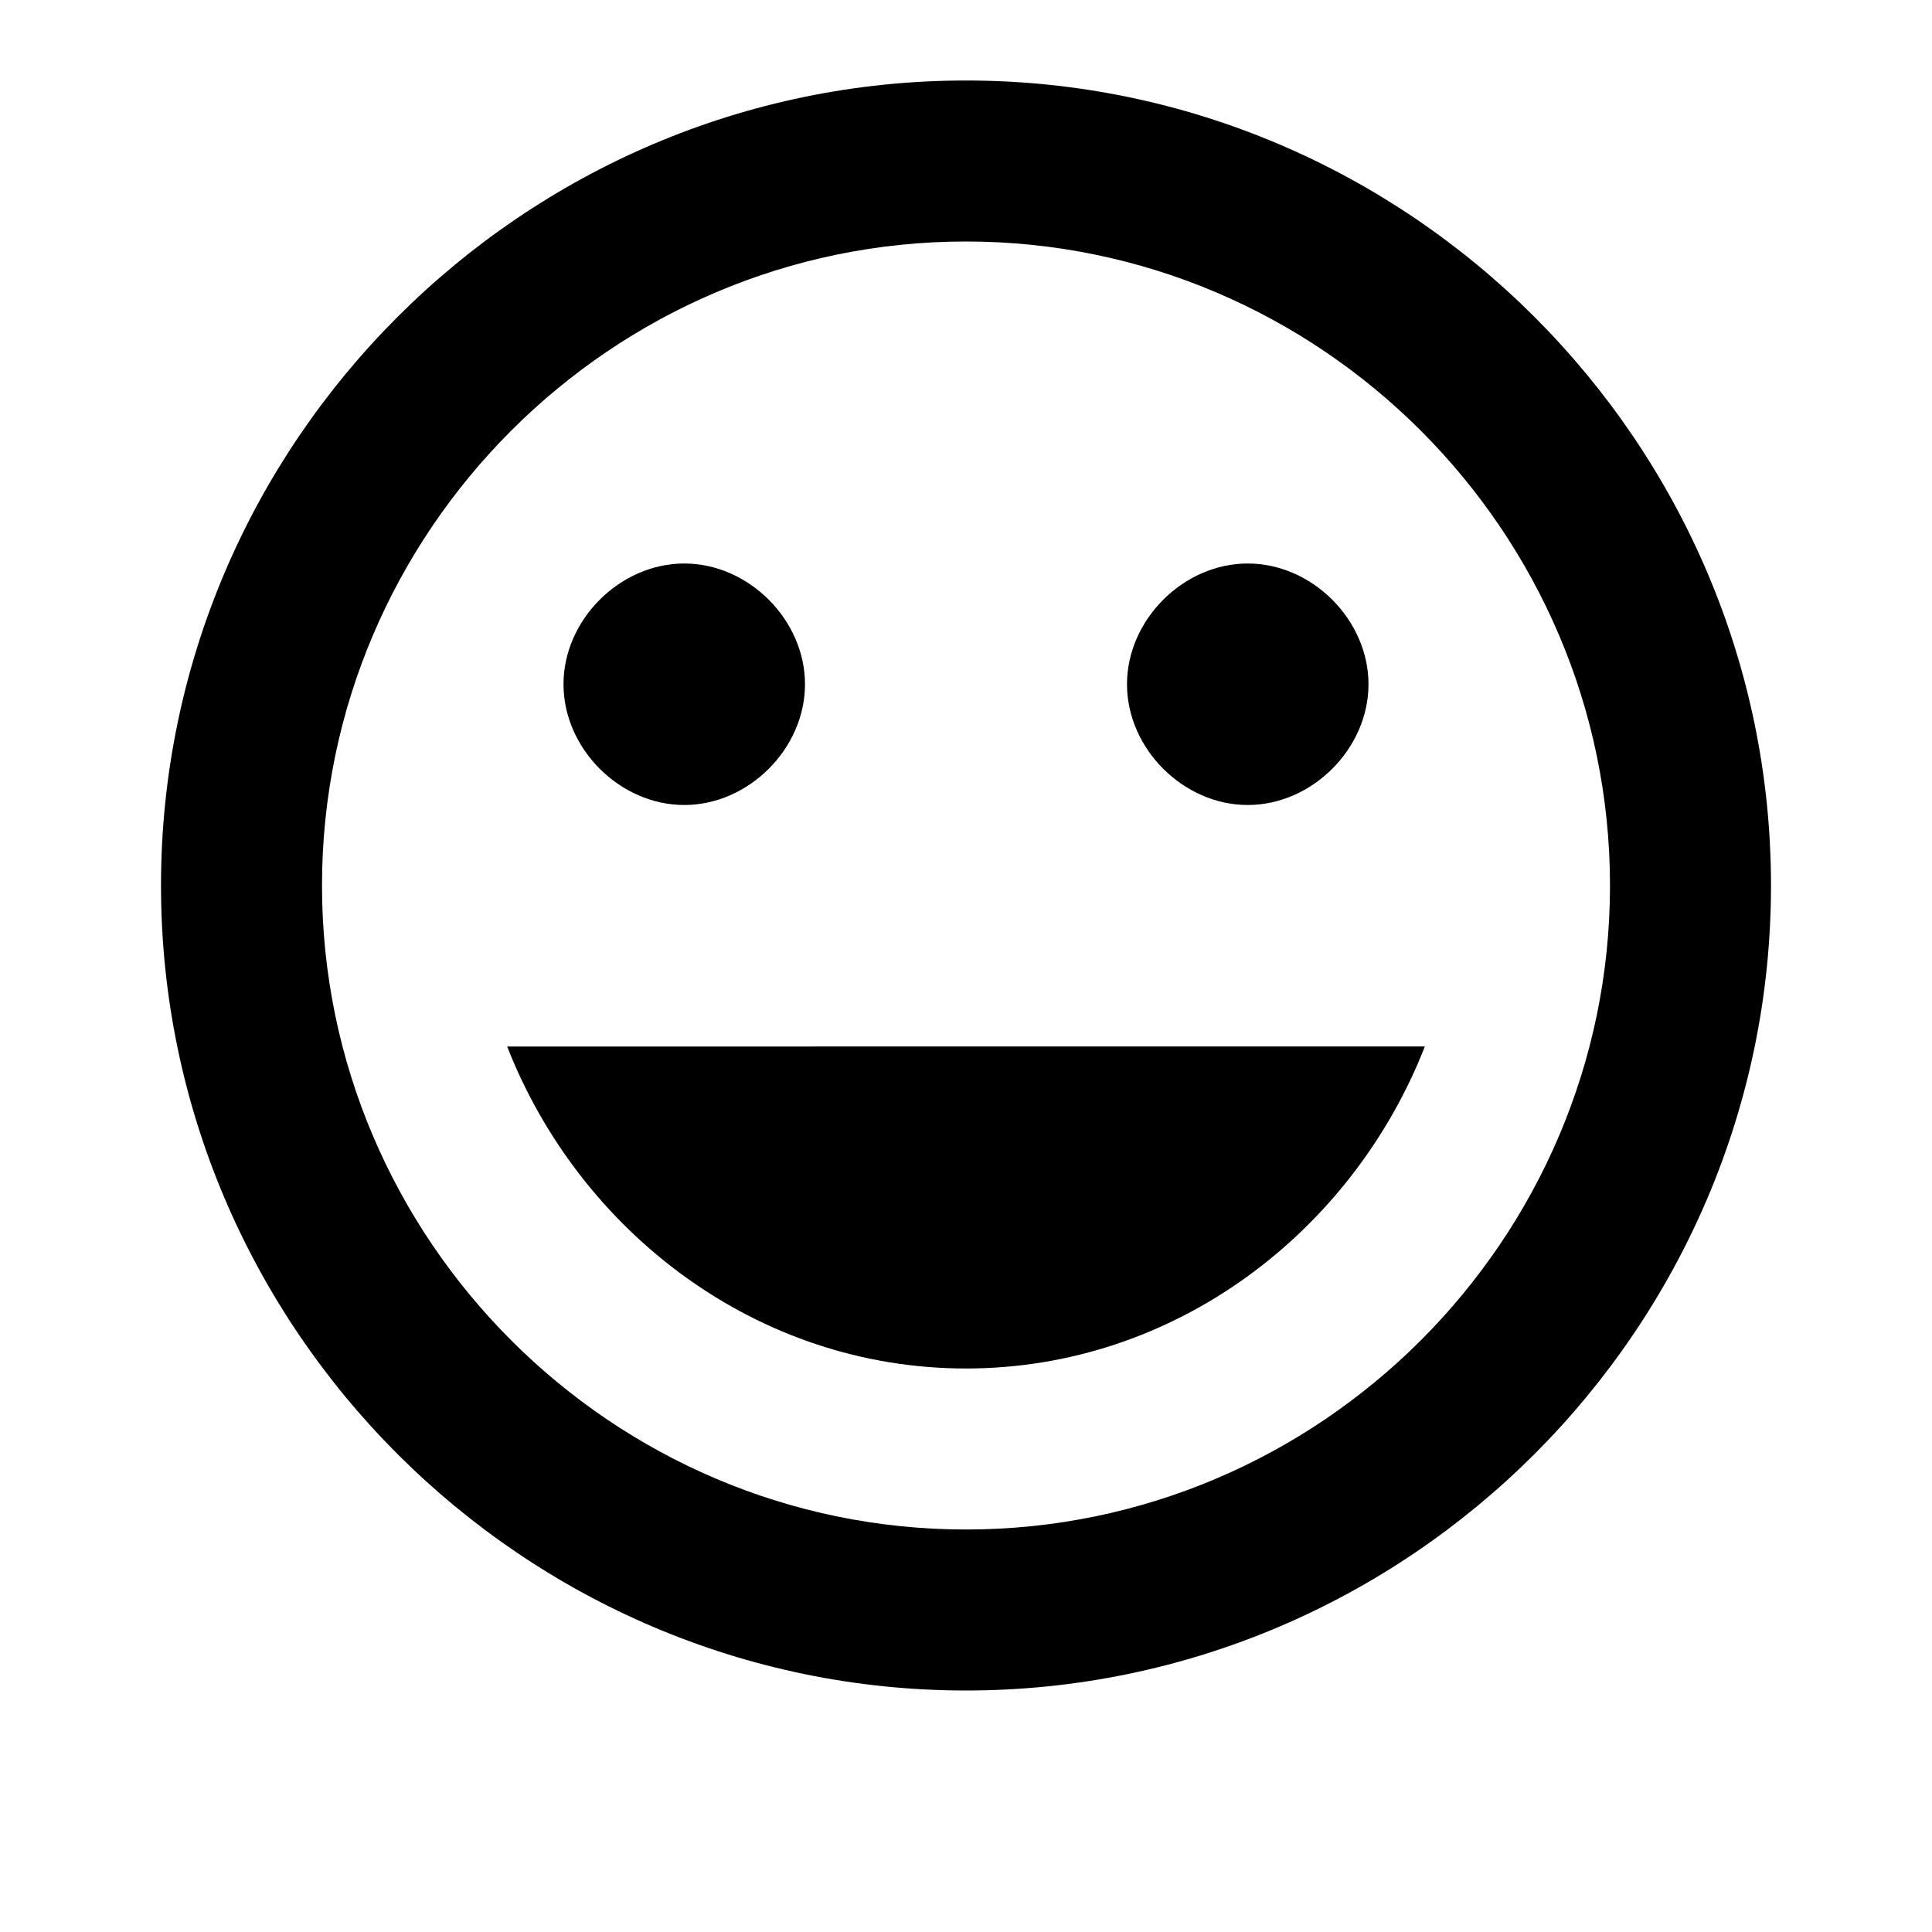 <svg xmlns="http://www.w3.org/2000/svg" viewBox="0 0 24 24" style="pointer-events: none; display: block;"><g id="keyboard-alt"><path d="M15.5,10c0.8,0,1.5-0.7,1.5-1.5S16.3,7,15.5,7S14,7.7,14,8.5S14.7,10,15.5,10z M8.5,10C9.3,10,10,9.3,10,8.5S9.3,7,8.5,7C7.7,7,7,7.7,7,8.5S7.7,10,8.5,10z M12,17c2.6,0,4.8-1.7,5.7-4H6.3C7.2,15.3,9.4,17,12,17z M12,1C6.5,1,2,5.5,2,11c0,5.5,4.5,10,10,10c5.5,0,10-4.5,10-10C22,5.5,17.5,1,12,1z M12,19c-4.4,0-8-3.6-8-8s3.6-8,8-8c4.4,0,8,3.6,8,8S16.4,19,12,19z"></path></g></svg>